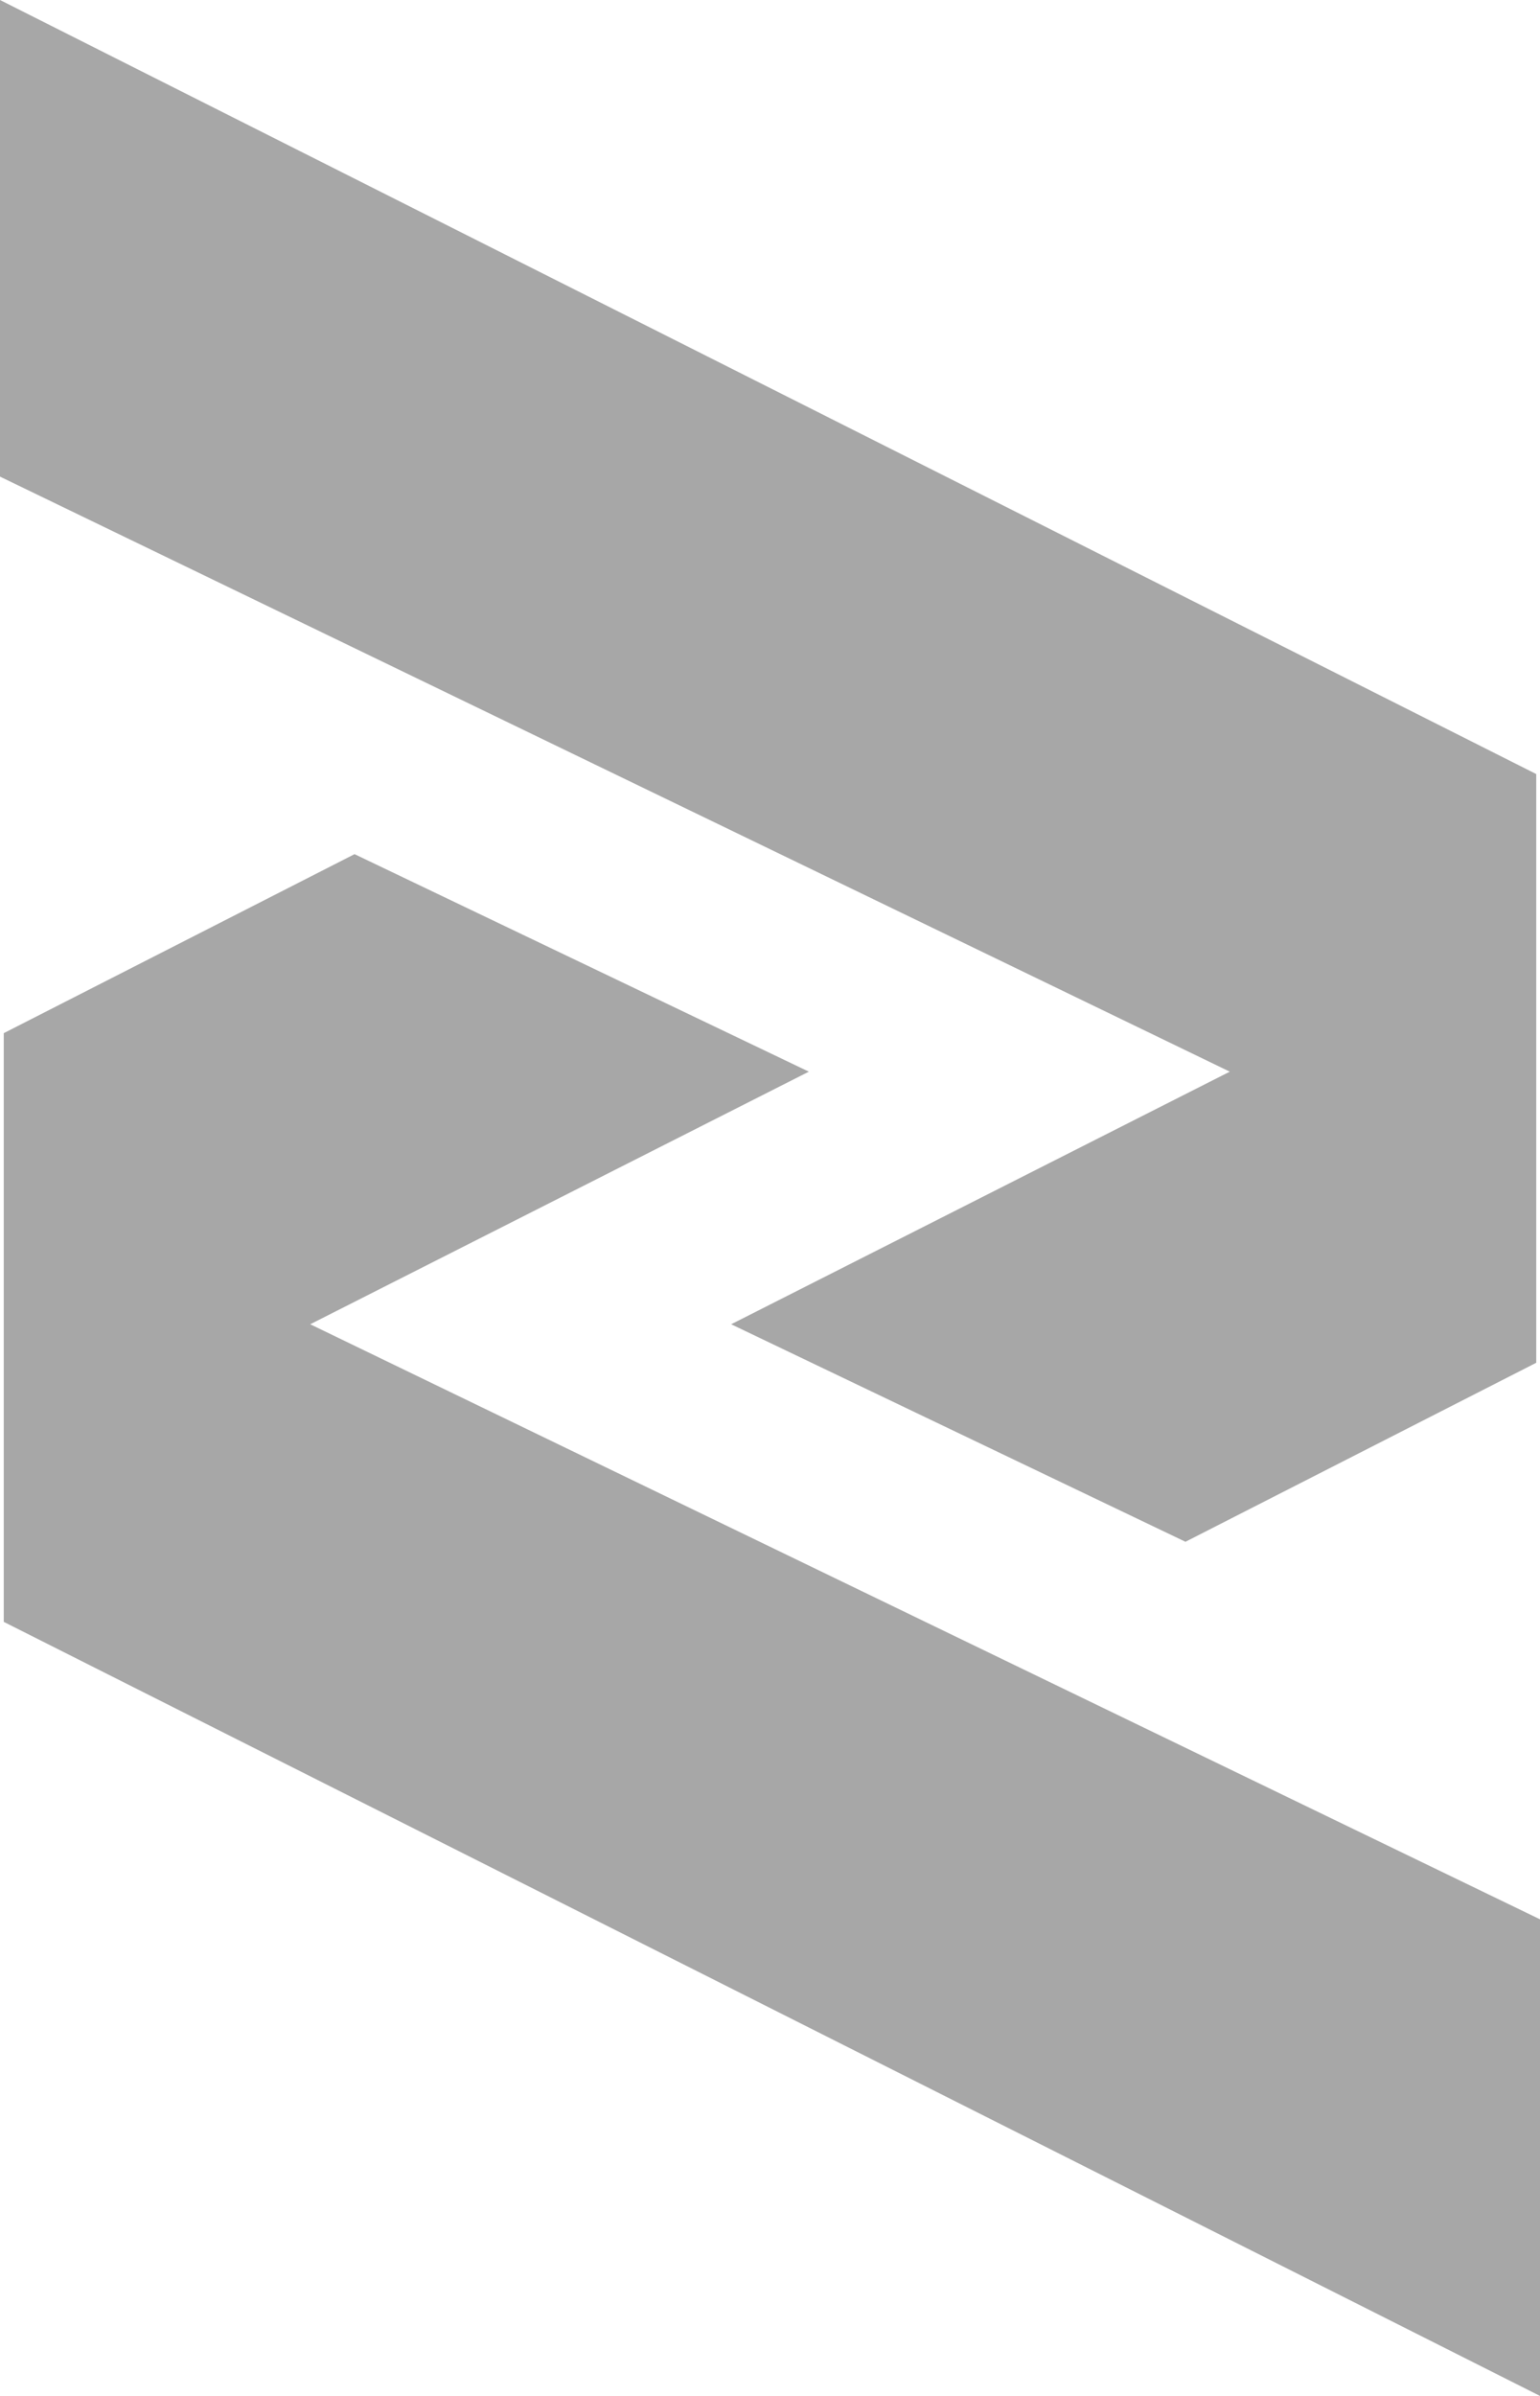 <svg width="9" height="14" viewBox="0 0 9 14" fill="none" xmlns="http://www.w3.org/2000/svg">
<g id="Logo ZT Studios 2024 White">
<g id="Top">
<path id="Vector 1" d="M8.978 4.523L0 0L0 2.785L7.187 6.262L4.273 7.738L6.928 9.009L8.978 7.963V4.523Z" fill="#A7A7A7"/>
</g>
<g id="Botom">
<path id="Vector 2" d="M0.022 9.477L9 14V11.215L1.813 7.738L4.727 6.262L2.072 4.991L0.022 6.037V9.477Z" fill="#A7A7A7"/>
</g>
</g>
</svg>
